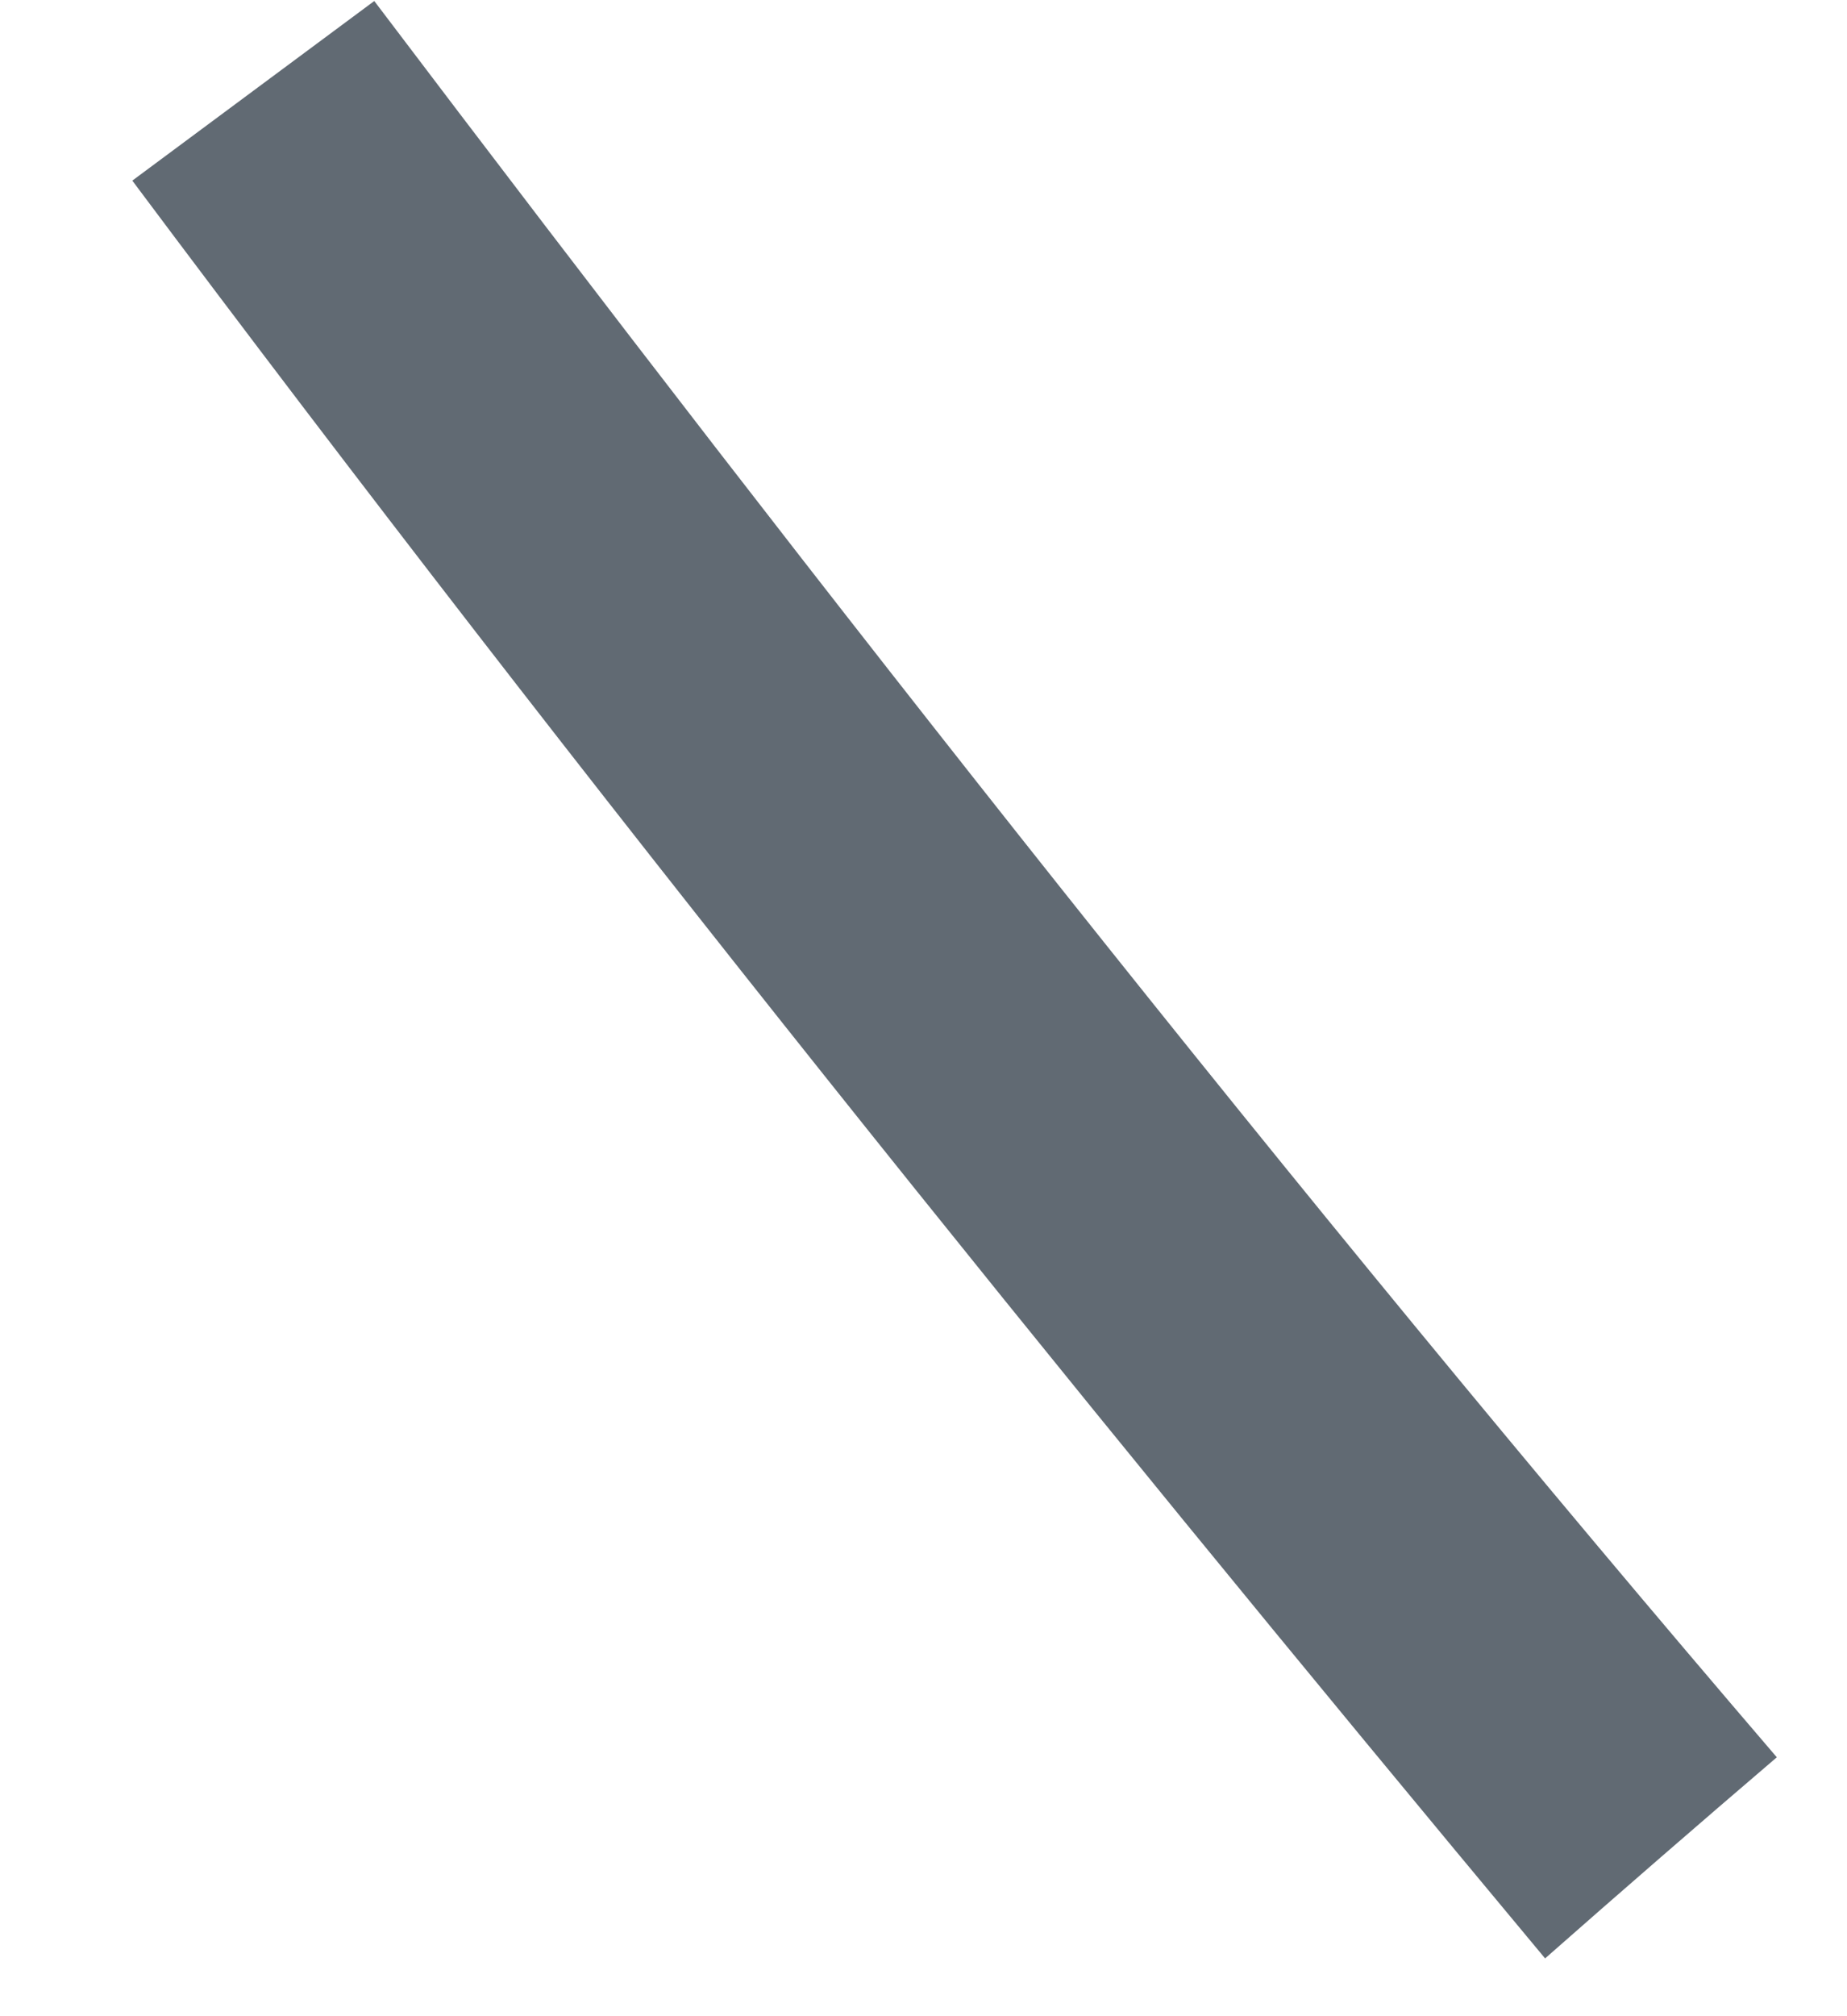 ﻿<?xml version="1.0" encoding="utf-8"?>
<svg version="1.1" xmlns:xlink="http://www.w3.org/1999/xlink" width="11px" height="12px" xmlns="http://www.w3.org/2000/svg">
  <g transform="matrix(1 0 0 1 -325 -1429 )">
    <path d="M 9.202 11.656  C 6.314 8.192  3.487 4.684  0.788 1.075  C 1.148 0.809  1.869 0.272  2.229 0.006  C 4.923 3.564  7.678 7.072  10.582 10.459  C 10.122 10.852  9.662 11.251  9.202 11.656  Z " fill-rule="nonzero" fill="#616a73" stroke="none" transform="matrix(1 0 0 1 325 1429 )" />
  </g>
</svg>